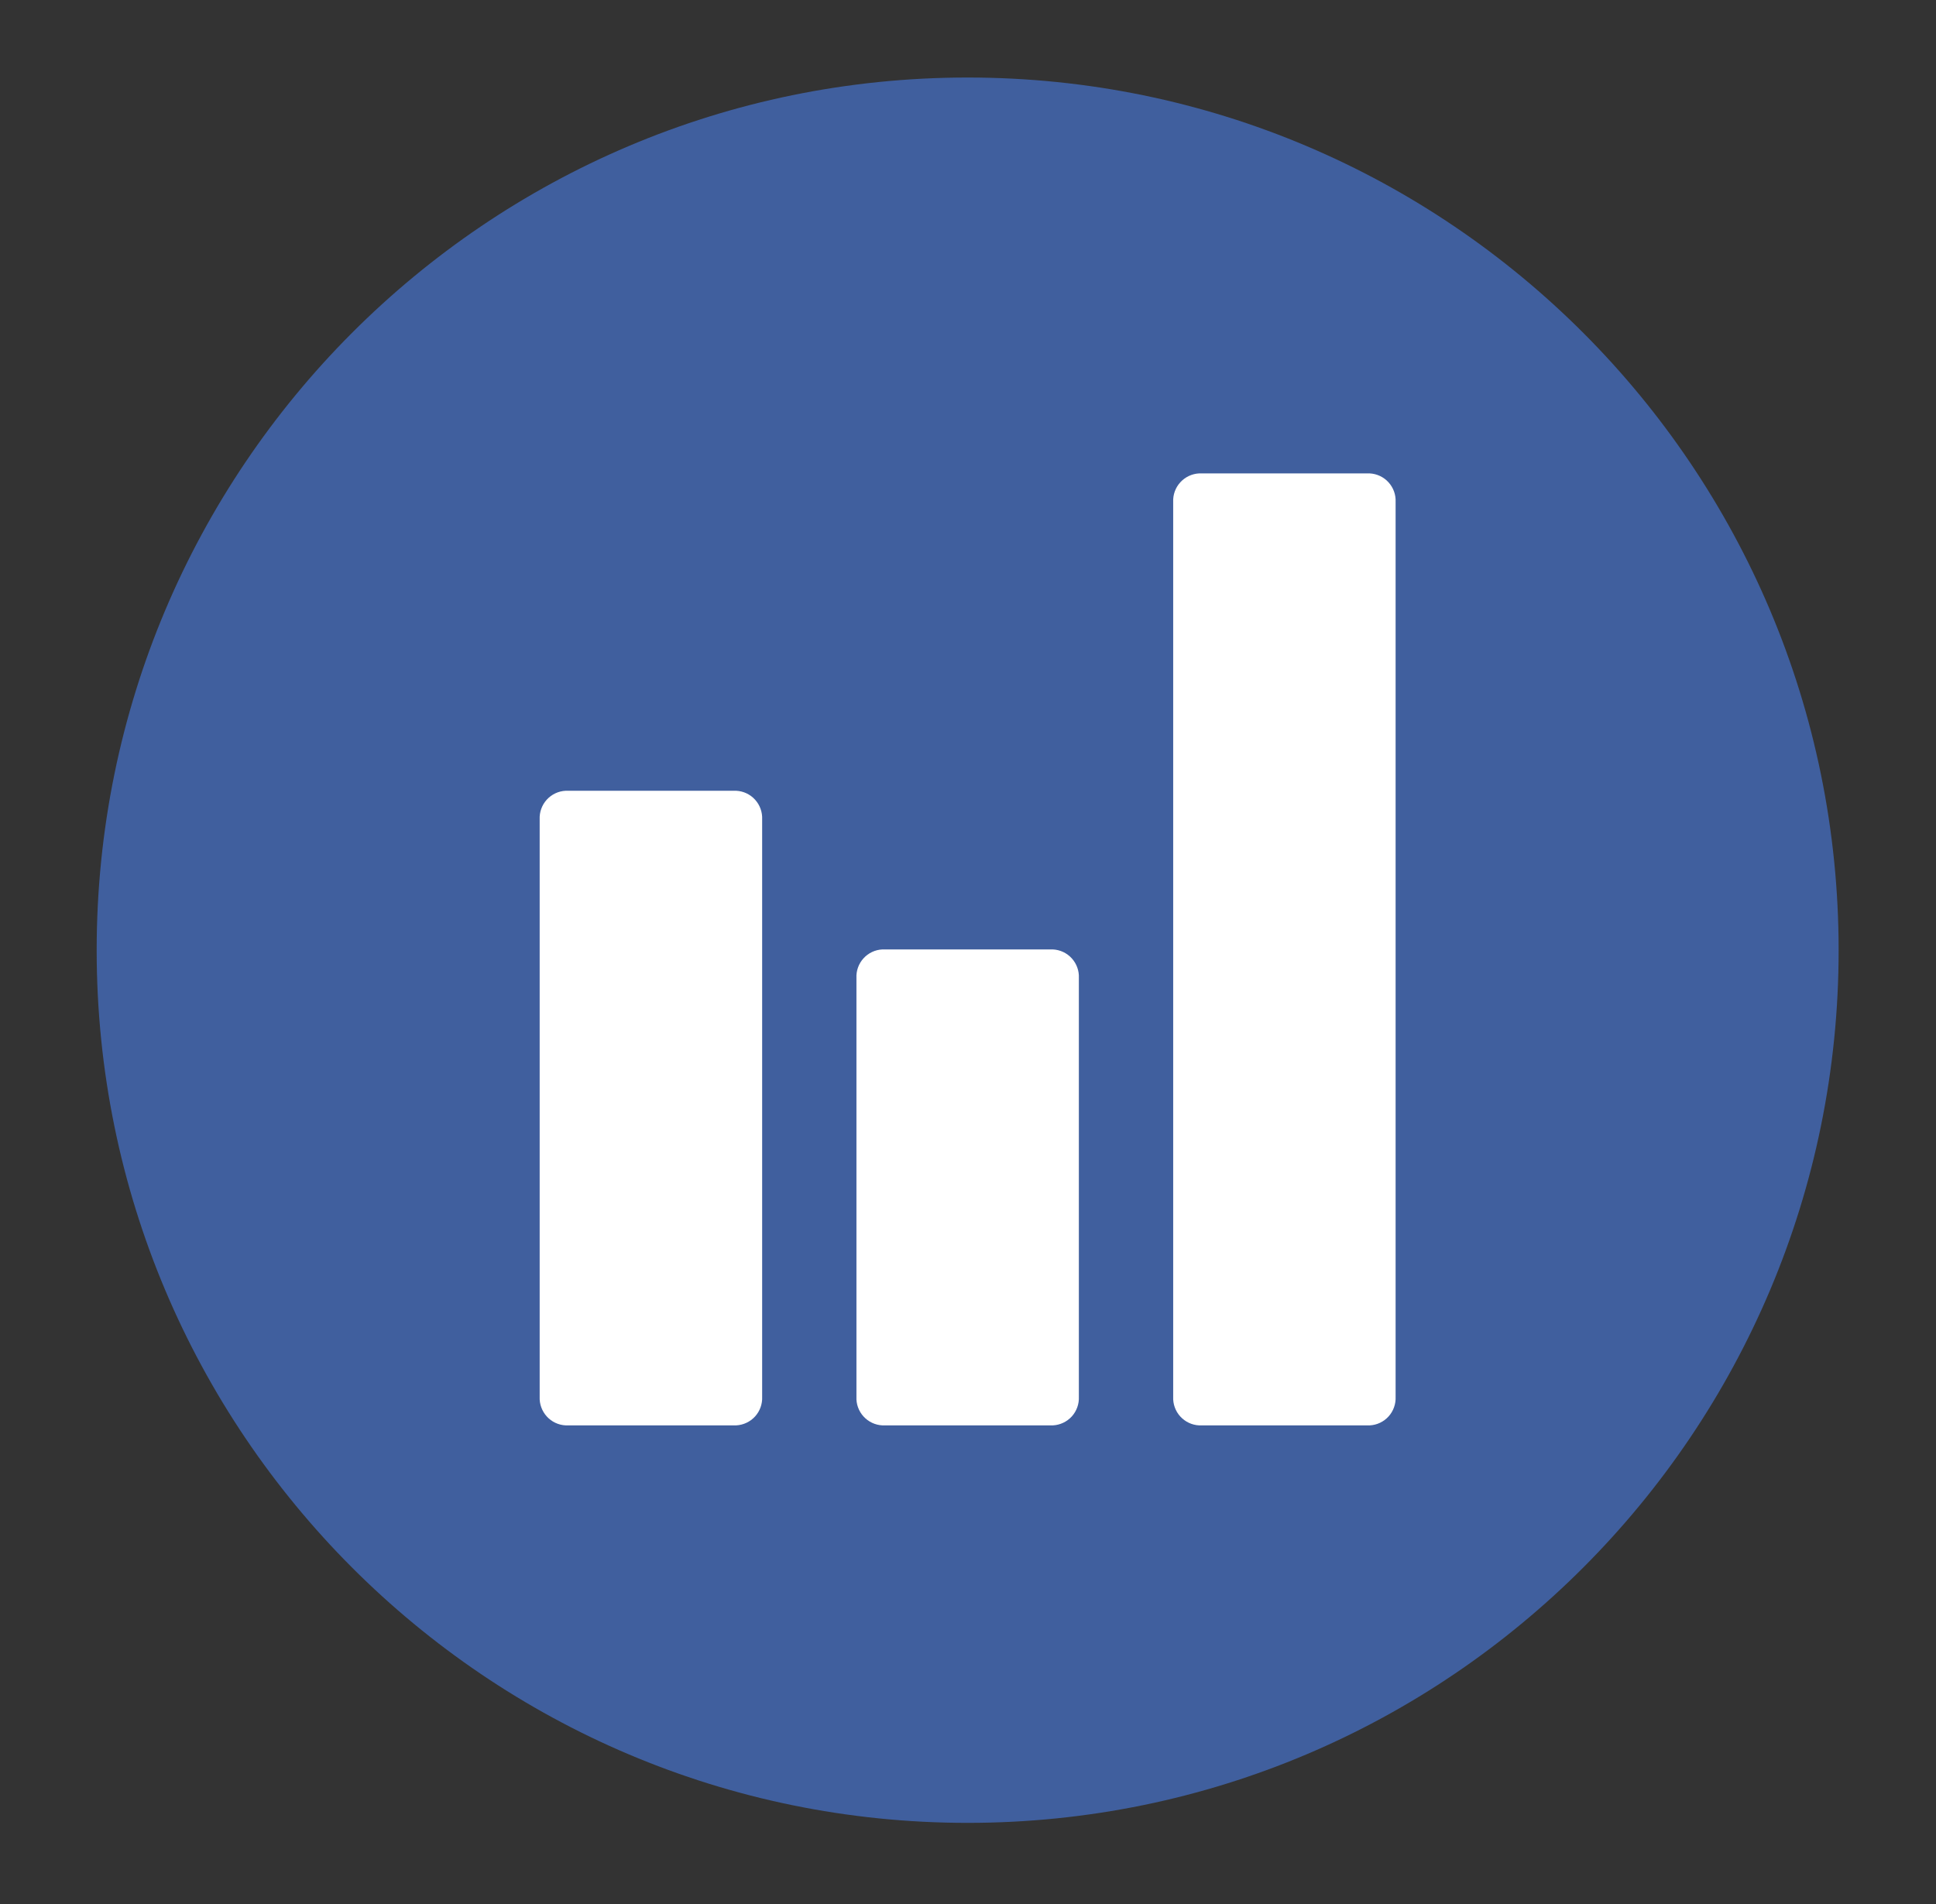 <svg width="61" height="60" viewBox="0 0 61 60" fill="none" xmlns="http://www.w3.org/2000/svg">
<rect x="0" y="0" width="61" height="60" fill="#333333" stroke="none"/>
<path d="M30.489 57.443C45.645 57.443 57.932 45.131 57.932 29.943C57.932 14.755 45.645 2.443 30.489 2.443C15.332 2.443 3.046 14.755 3.046 29.943C3.046 45.131 15.332 57.443 30.489 57.443Z" fill="#405F9E"/>
<path d="M23.197 24.919H17.822C17.595 24.93 17.381 25.031 17.228 25.199C17.074 25.368 16.994 25.591 17.004 25.819V44.017C16.994 44.245 17.075 44.467 17.228 44.636C17.381 44.805 17.595 44.906 17.822 44.917H23.197C23.424 44.905 23.638 44.804 23.791 44.636C23.944 44.467 24.024 44.245 24.014 44.017V25.819C24.024 25.591 23.944 25.368 23.791 25.2C23.638 25.031 23.424 24.93 23.197 24.919Z" fill="white"/>
<path d="M33.176 29.919H27.8C27.573 29.93 27.36 30.031 27.207 30.2C27.054 30.368 26.974 30.591 26.985 30.819V44.017C26.974 44.244 27.054 44.467 27.207 44.635C27.36 44.804 27.573 44.905 27.8 44.917H33.176C33.403 44.905 33.616 44.804 33.77 44.636C33.923 44.467 34.003 44.245 33.993 44.017V30.819C34.004 30.591 33.923 30.369 33.77 30.2C33.617 30.031 33.403 29.93 33.176 29.919Z" fill="white"/>
<path d="M43.157 14.918H37.782C37.555 14.93 37.342 15.031 37.188 15.2C37.035 15.368 36.955 15.591 36.965 15.819V44.017C36.955 44.245 37.035 44.468 37.188 44.636C37.342 44.805 37.555 44.906 37.782 44.917H43.158C43.385 44.906 43.598 44.804 43.751 44.636C43.904 44.467 43.983 44.245 43.973 44.017V15.819C43.984 15.591 43.904 15.369 43.751 15.2C43.598 15.031 43.385 14.93 43.157 14.918Z" fill="white"/>
</svg>
